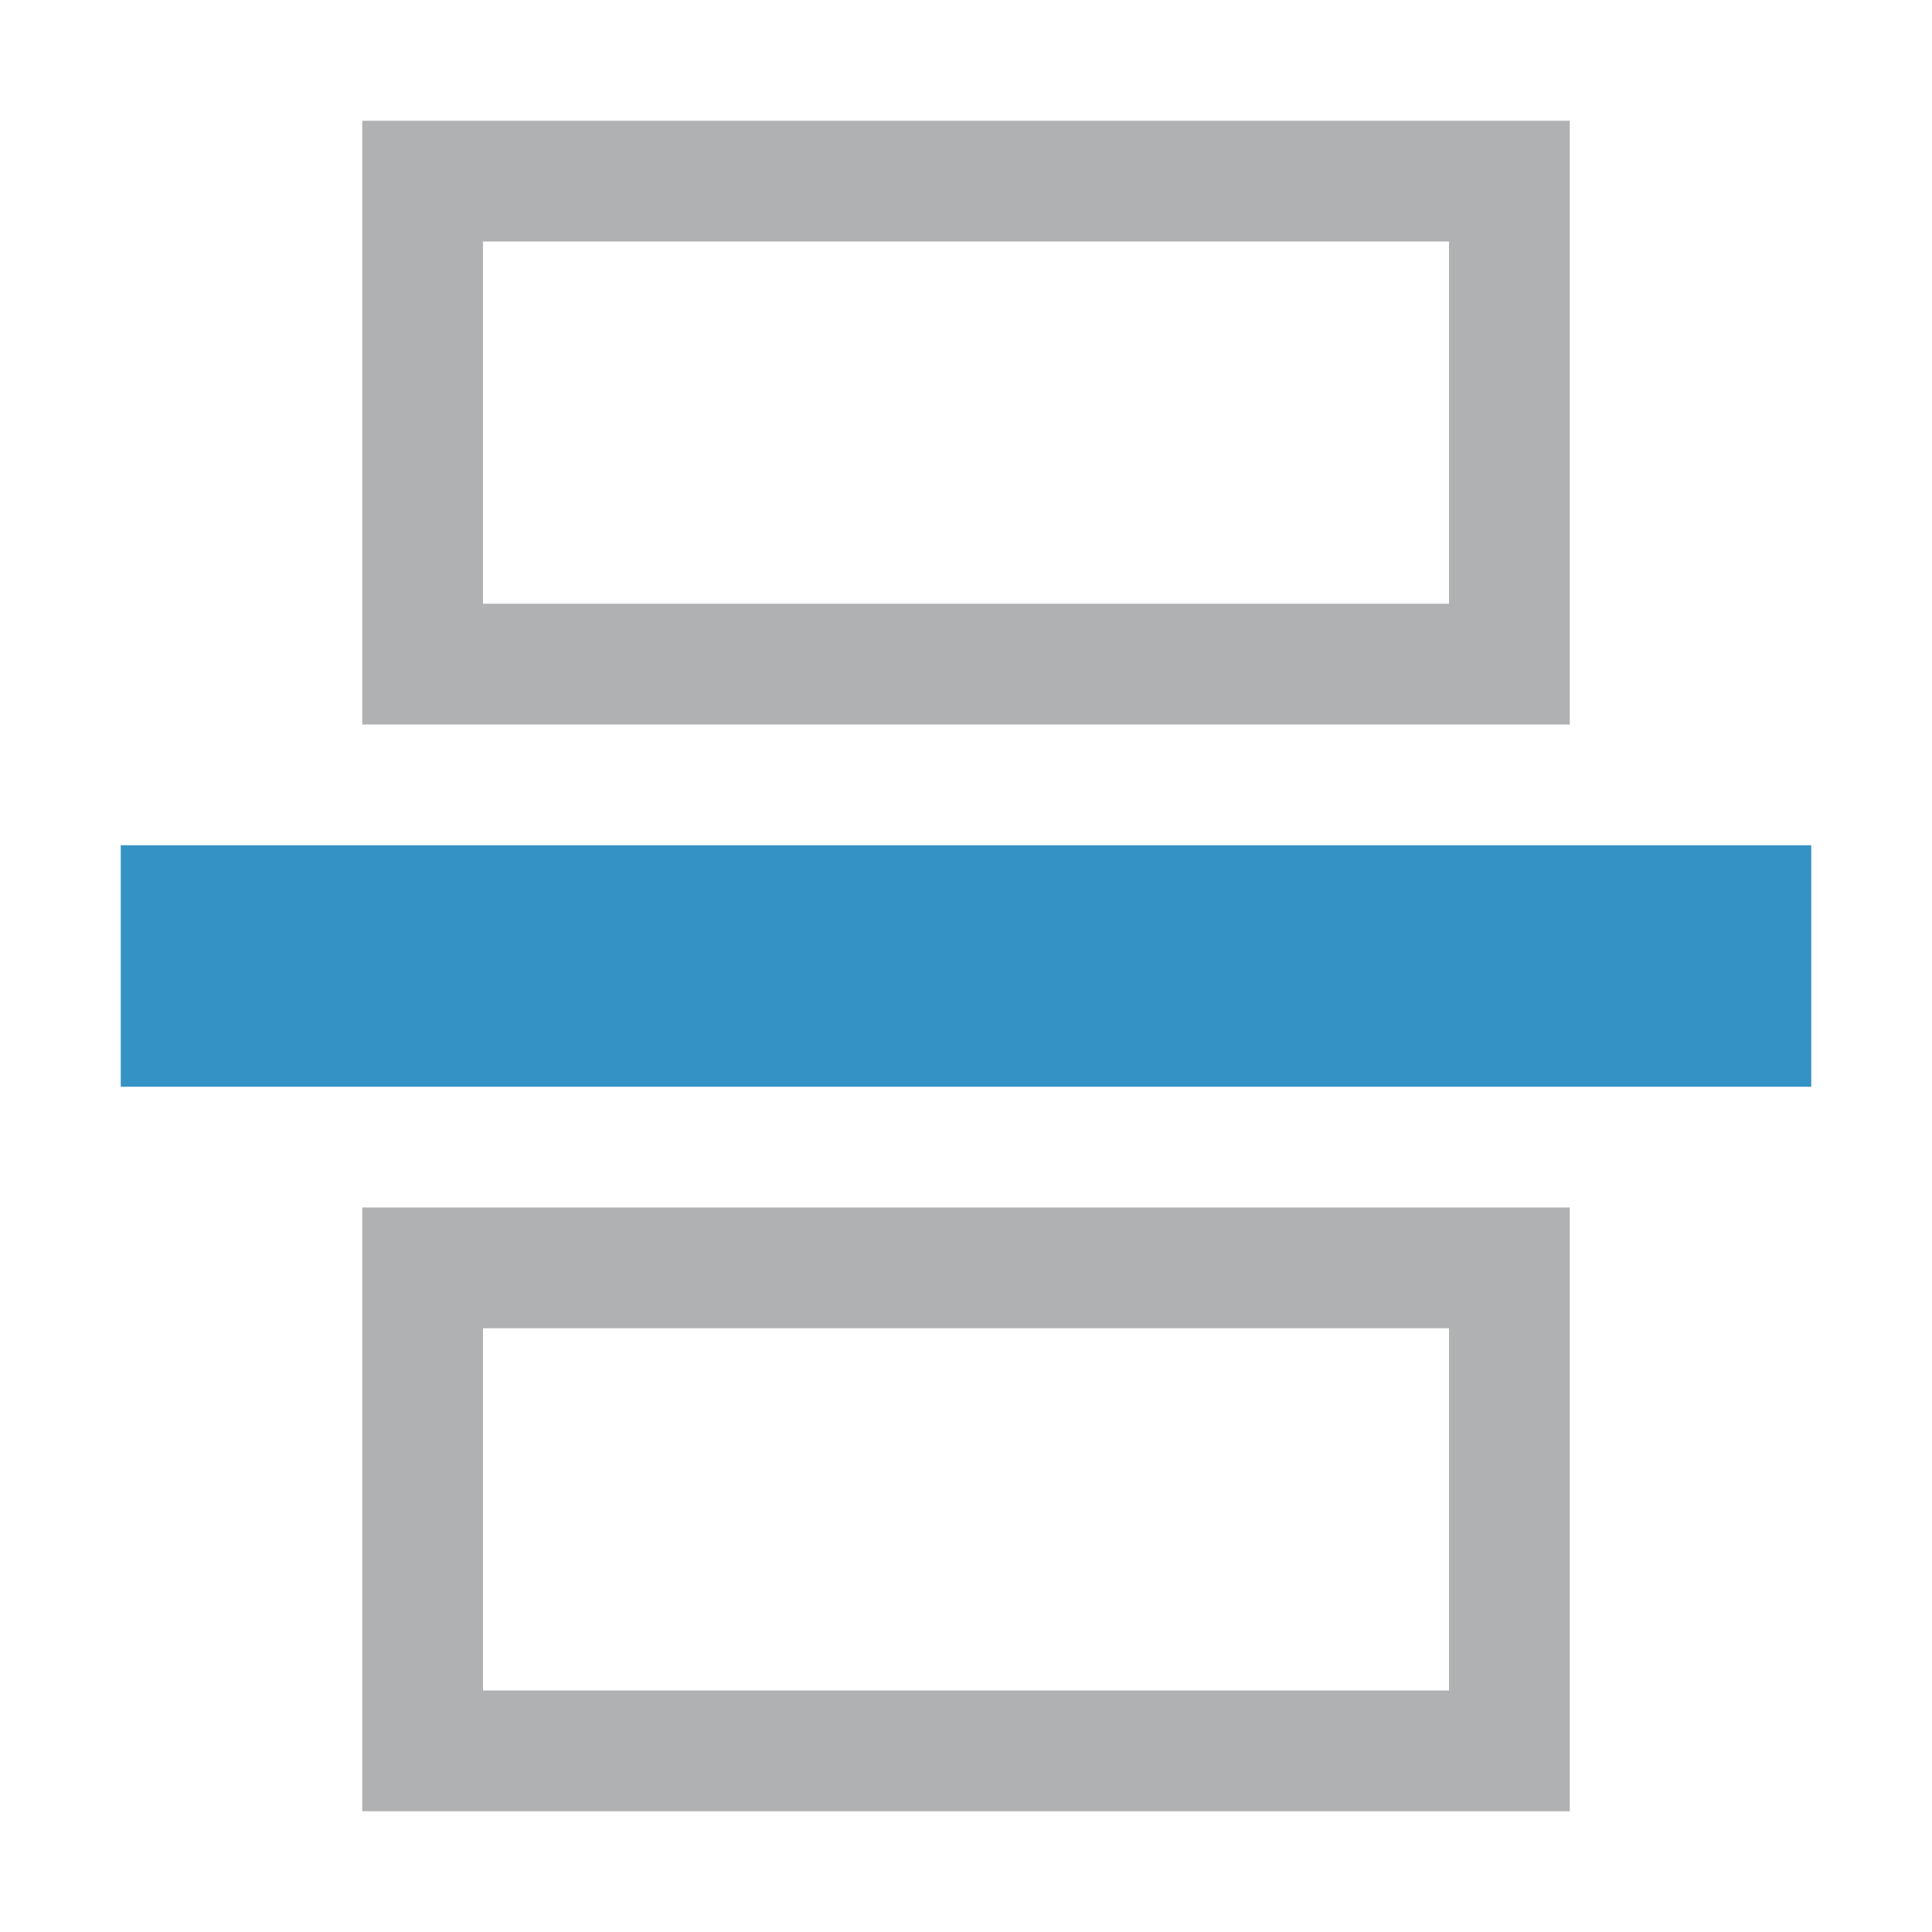 <svg xmlns="http://www.w3.org/2000/svg" width="16" height="16" viewBox="0 0 16 16">
    <g>
        <path d="M13,1l0,5l-10,0l0,-5l10,0Zm-1,1l-8,0l0,3l8,0l0,-3Zm1,8l0,5l-10,0l0,-5l10,0Zm-1,1l-8,0l0,3l8,0l0,-3Z" style="fill:#afb1b3;"/>
        <path d="M15,9l0,-2l-14,0l0,2l14,0Z" style="fill:#3592c4;"/>
    </g>
</svg>
